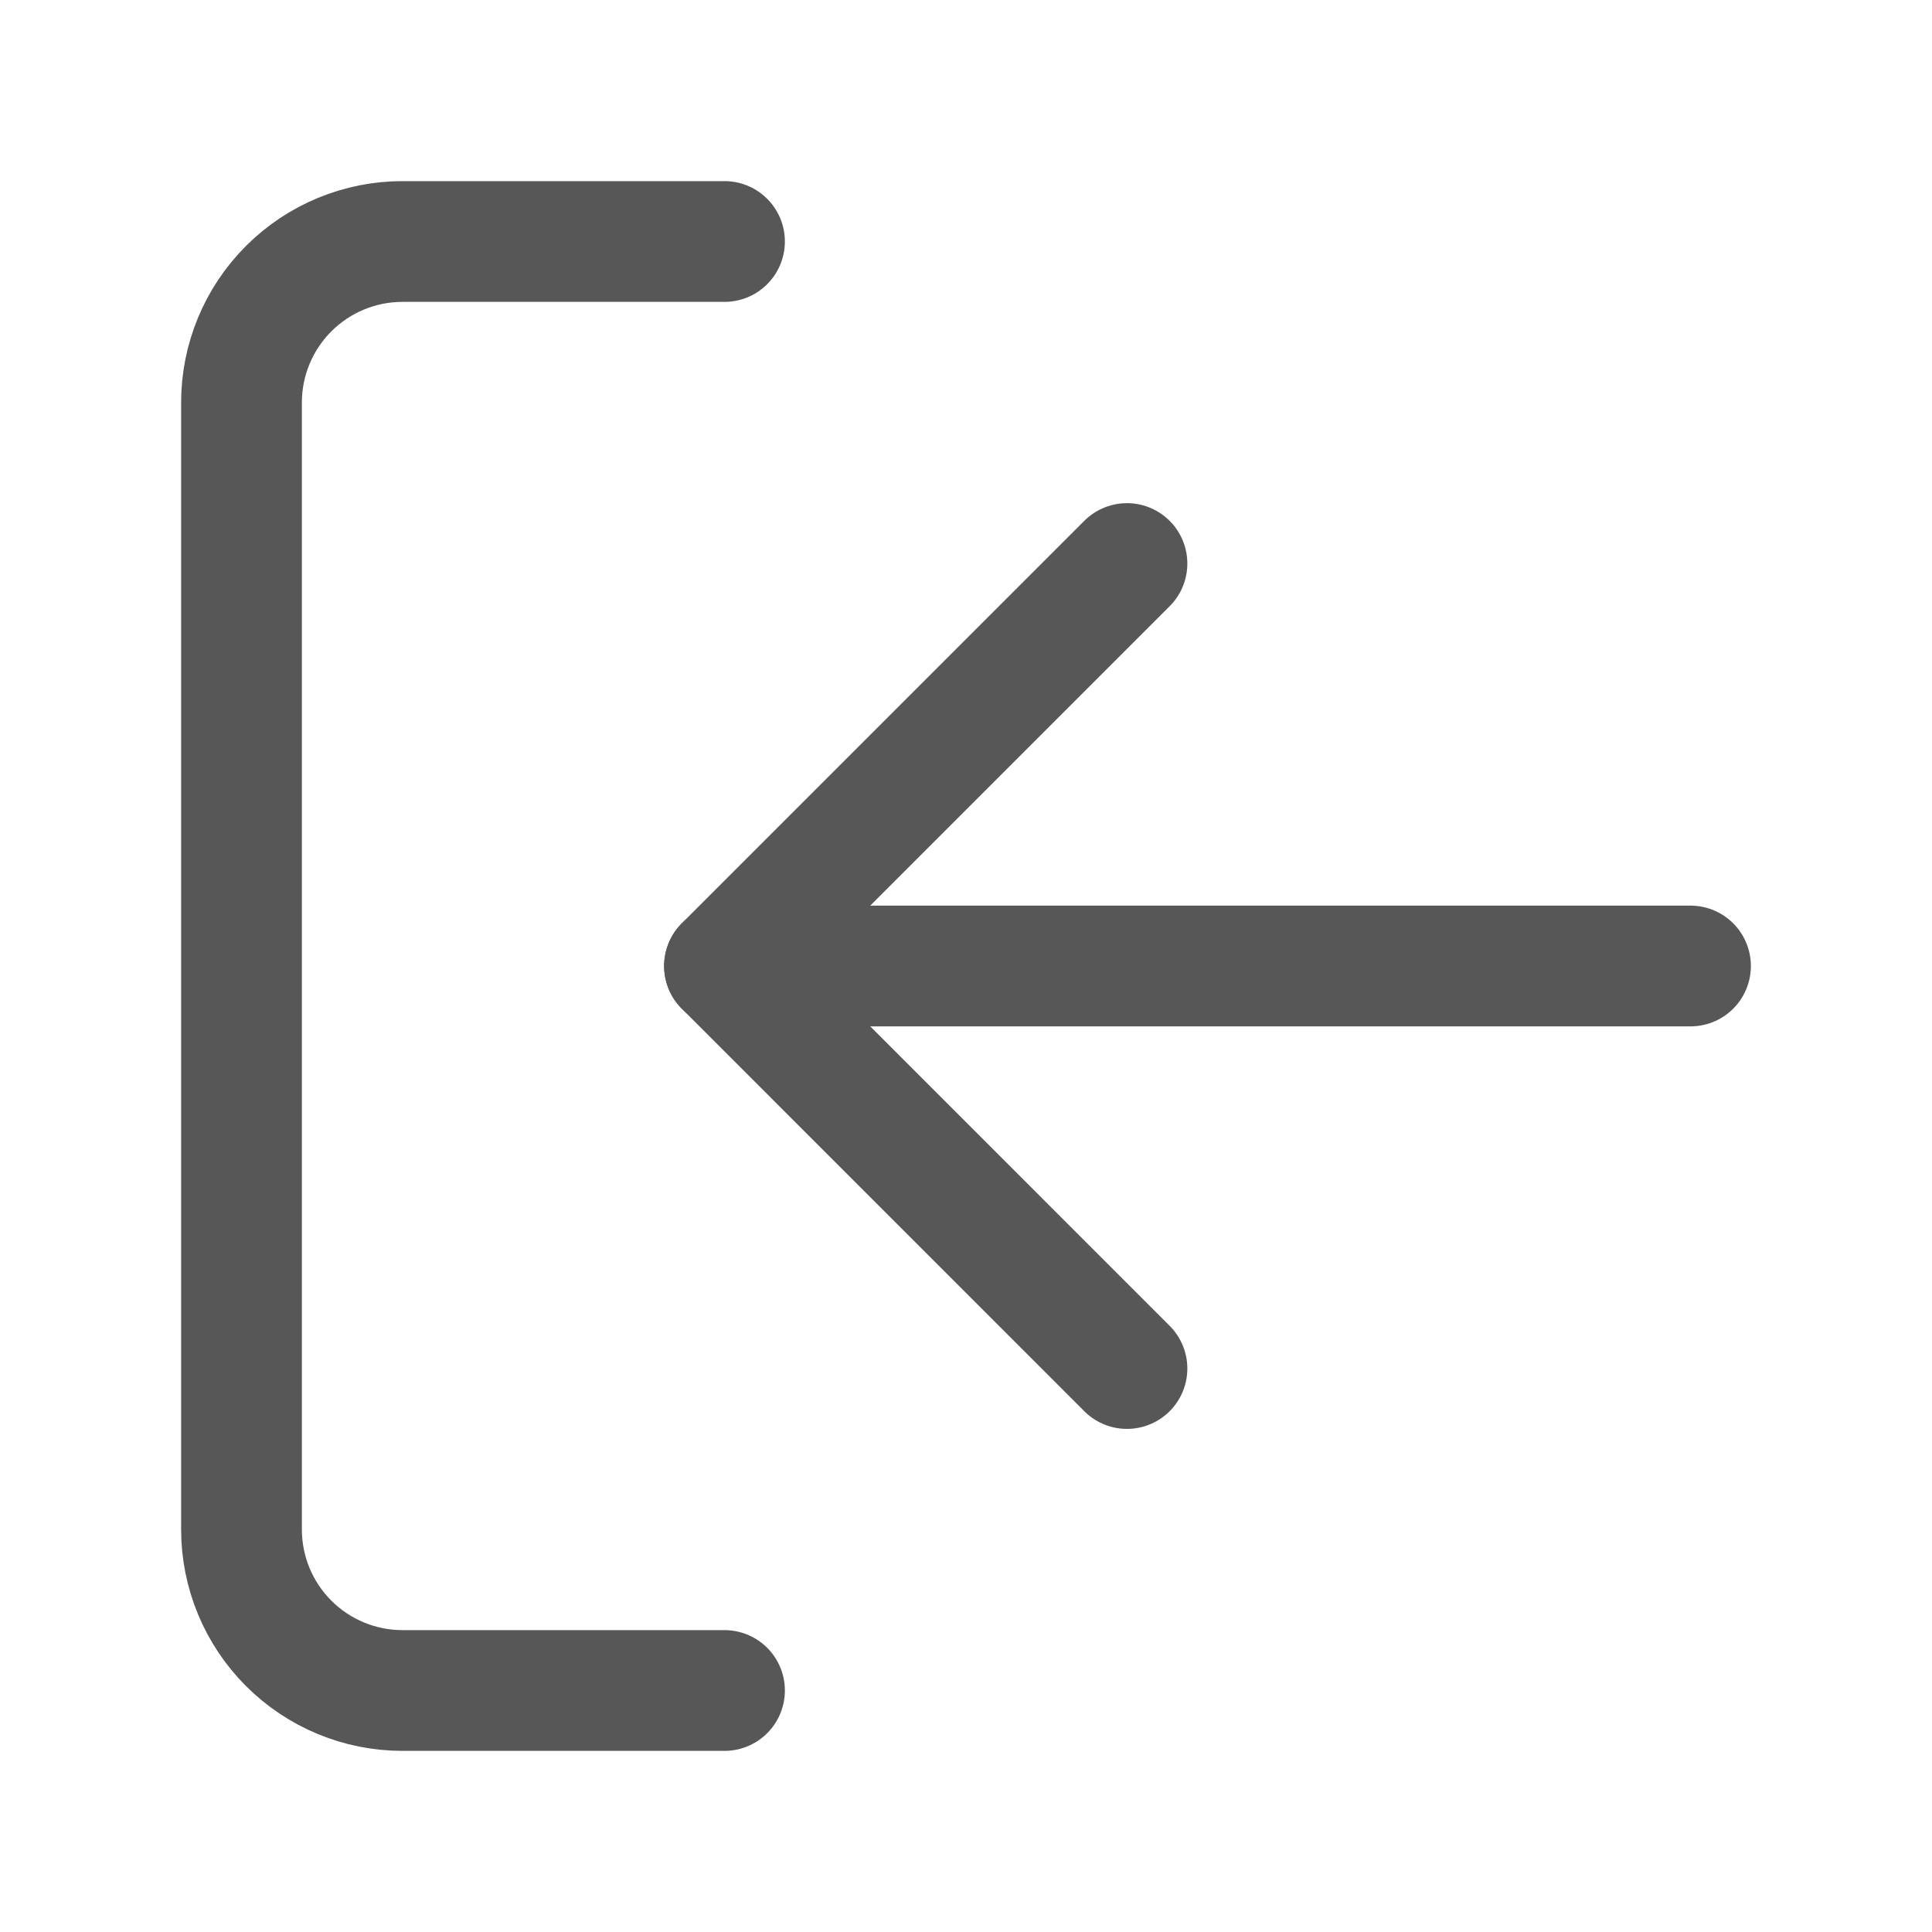 <svg width="32" height="32" viewBox="0 0 32 32" fill="none" xmlns="http://www.w3.org/2000/svg">
<path d="M12 4H6.667C5.959 4 5.281 4.281 4.781 4.781C4.281 5.281 4 5.959 4 6.667V25.333C4 26.041 4.281 26.719 4.781 27.219C5.281 27.719 5.959 28 6.667 28H12" stroke="#575757" stroke-width="2" stroke-linecap="round" stroke-linejoin="round"/>
<path d="M18.666 22.667L12 16L18.666 9.334" stroke="#575757" stroke-width="2" stroke-linecap="round" stroke-linejoin="round"/>
<path d="M12 16H28" stroke="#575757" stroke-width="2" stroke-linecap="round" stroke-linejoin="round"/>
</svg>
